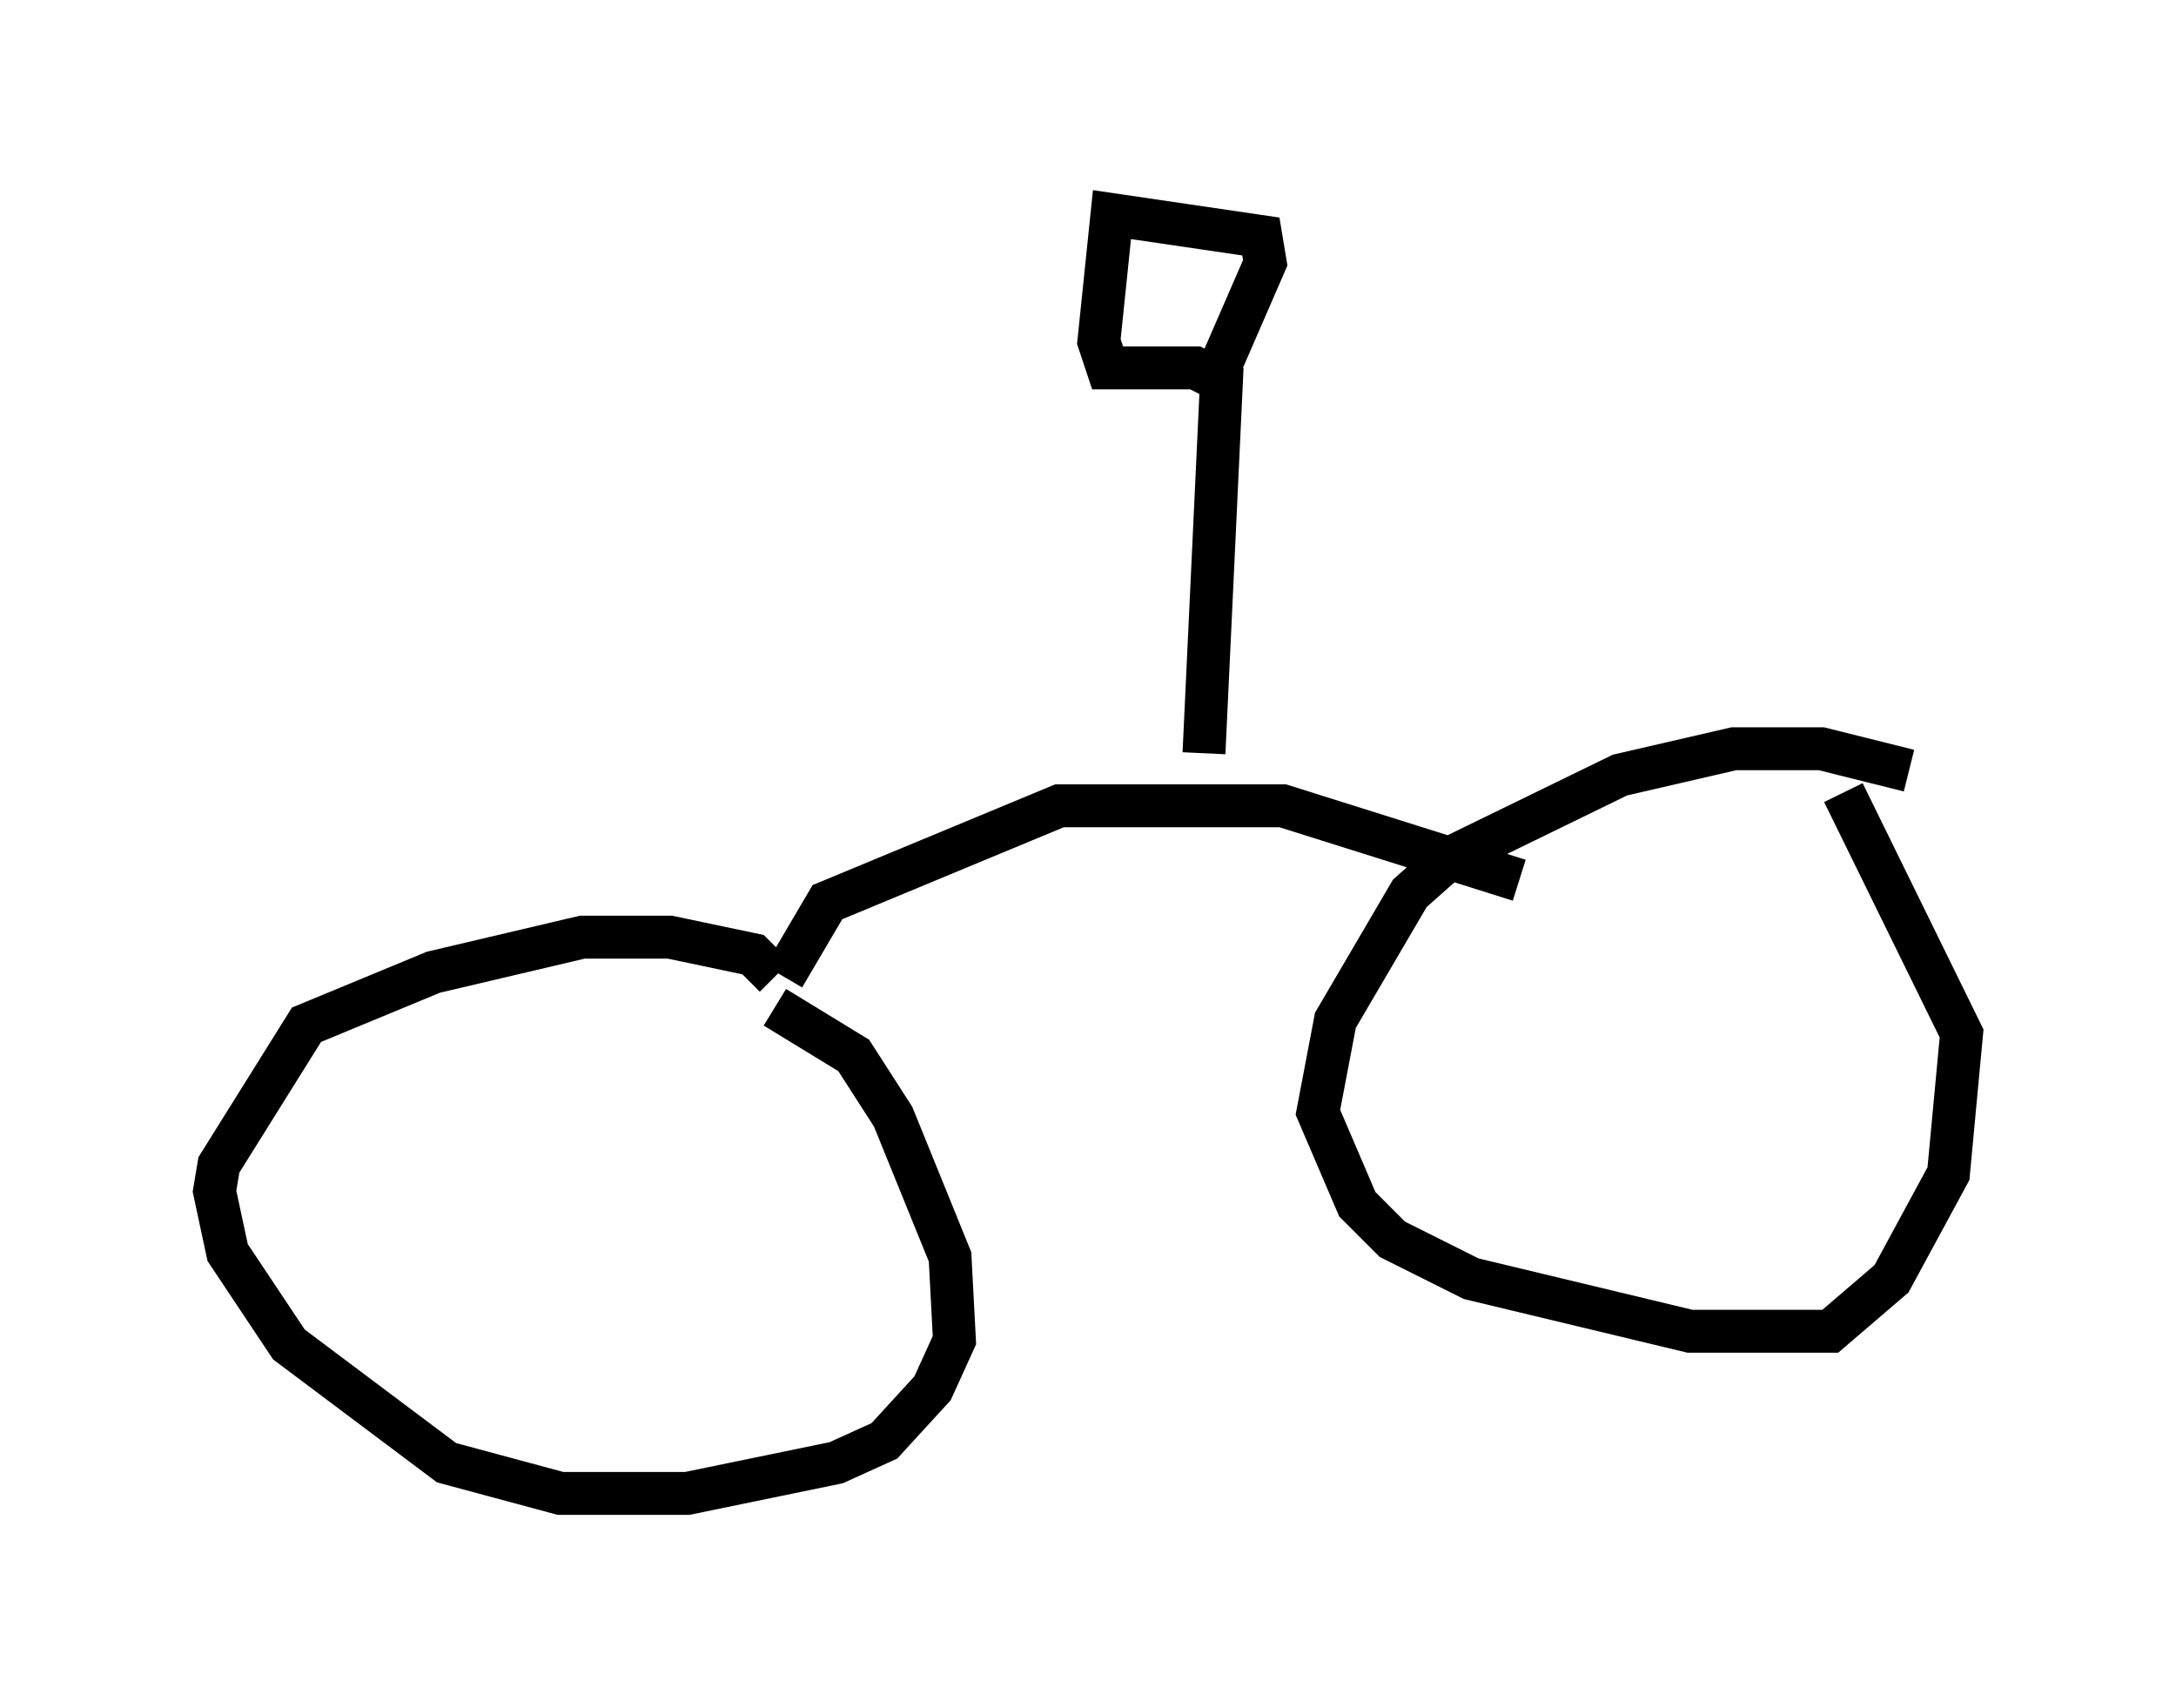 <?xml version="1.0" encoding="utf-8" ?>
<svg baseProfile="full" height="39.809" version="1.1" width="50.732" xmlns="http://www.w3.org/2000/svg" xmlns:ev="http://www.w3.org/2001/xml-events" xmlns:xlink="http://www.w3.org/1999/xlink"><defs /><rect fill="white" height="39.809" width="50.732" x="0" y="0" /><path d="M45.63, 18.781 m-1.123, -0.817 l-2.042, -0.51 -2.042, 0.0 l-2.654, 0.613 -3.981, 1.94 l-0.919, 0.817 -1.735, 2.96 l-0.408, 2.144 0.919, 2.144 l0.817, 0.817 1.838, 0.919 l5.104, 1.225 3.267, 0.0 l1.429, -1.225 1.327, -2.45 l0.306, -3.267 -2.756, -5.615 m-24.909, 4.288 l-0.51, -0.51 -1.94, -0.408 l-2.042, 0.0 -3.471, 0.817 l-2.96, 1.225 -2.042, 3.267 l-0.102, 0.613 0.306, 1.429 l1.429, 2.144 3.675, 2.756 l2.654, 0.715 2.96, 0.0 l3.471, -0.715 1.123, -0.51 l1.123, -1.225 0.51, -1.123 l-0.102, -1.94 -1.327, -3.267 l-0.919, -1.429 -1.838, -1.123 m0.204, -0.715 l1.021, -1.735 5.41, -2.246 l5.206, 0.0 5.513, 1.735 m-7.35, -2.96 l0.408, -8.677 -0.613, -0.306 l-2.042, 0.0 -0.204, -0.613 l0.306, -2.96 3.471, 0.51 l0.102, 0.613 -1.021, 2.348 " fill="none" stroke="black" stroke-width="1" /></svg>